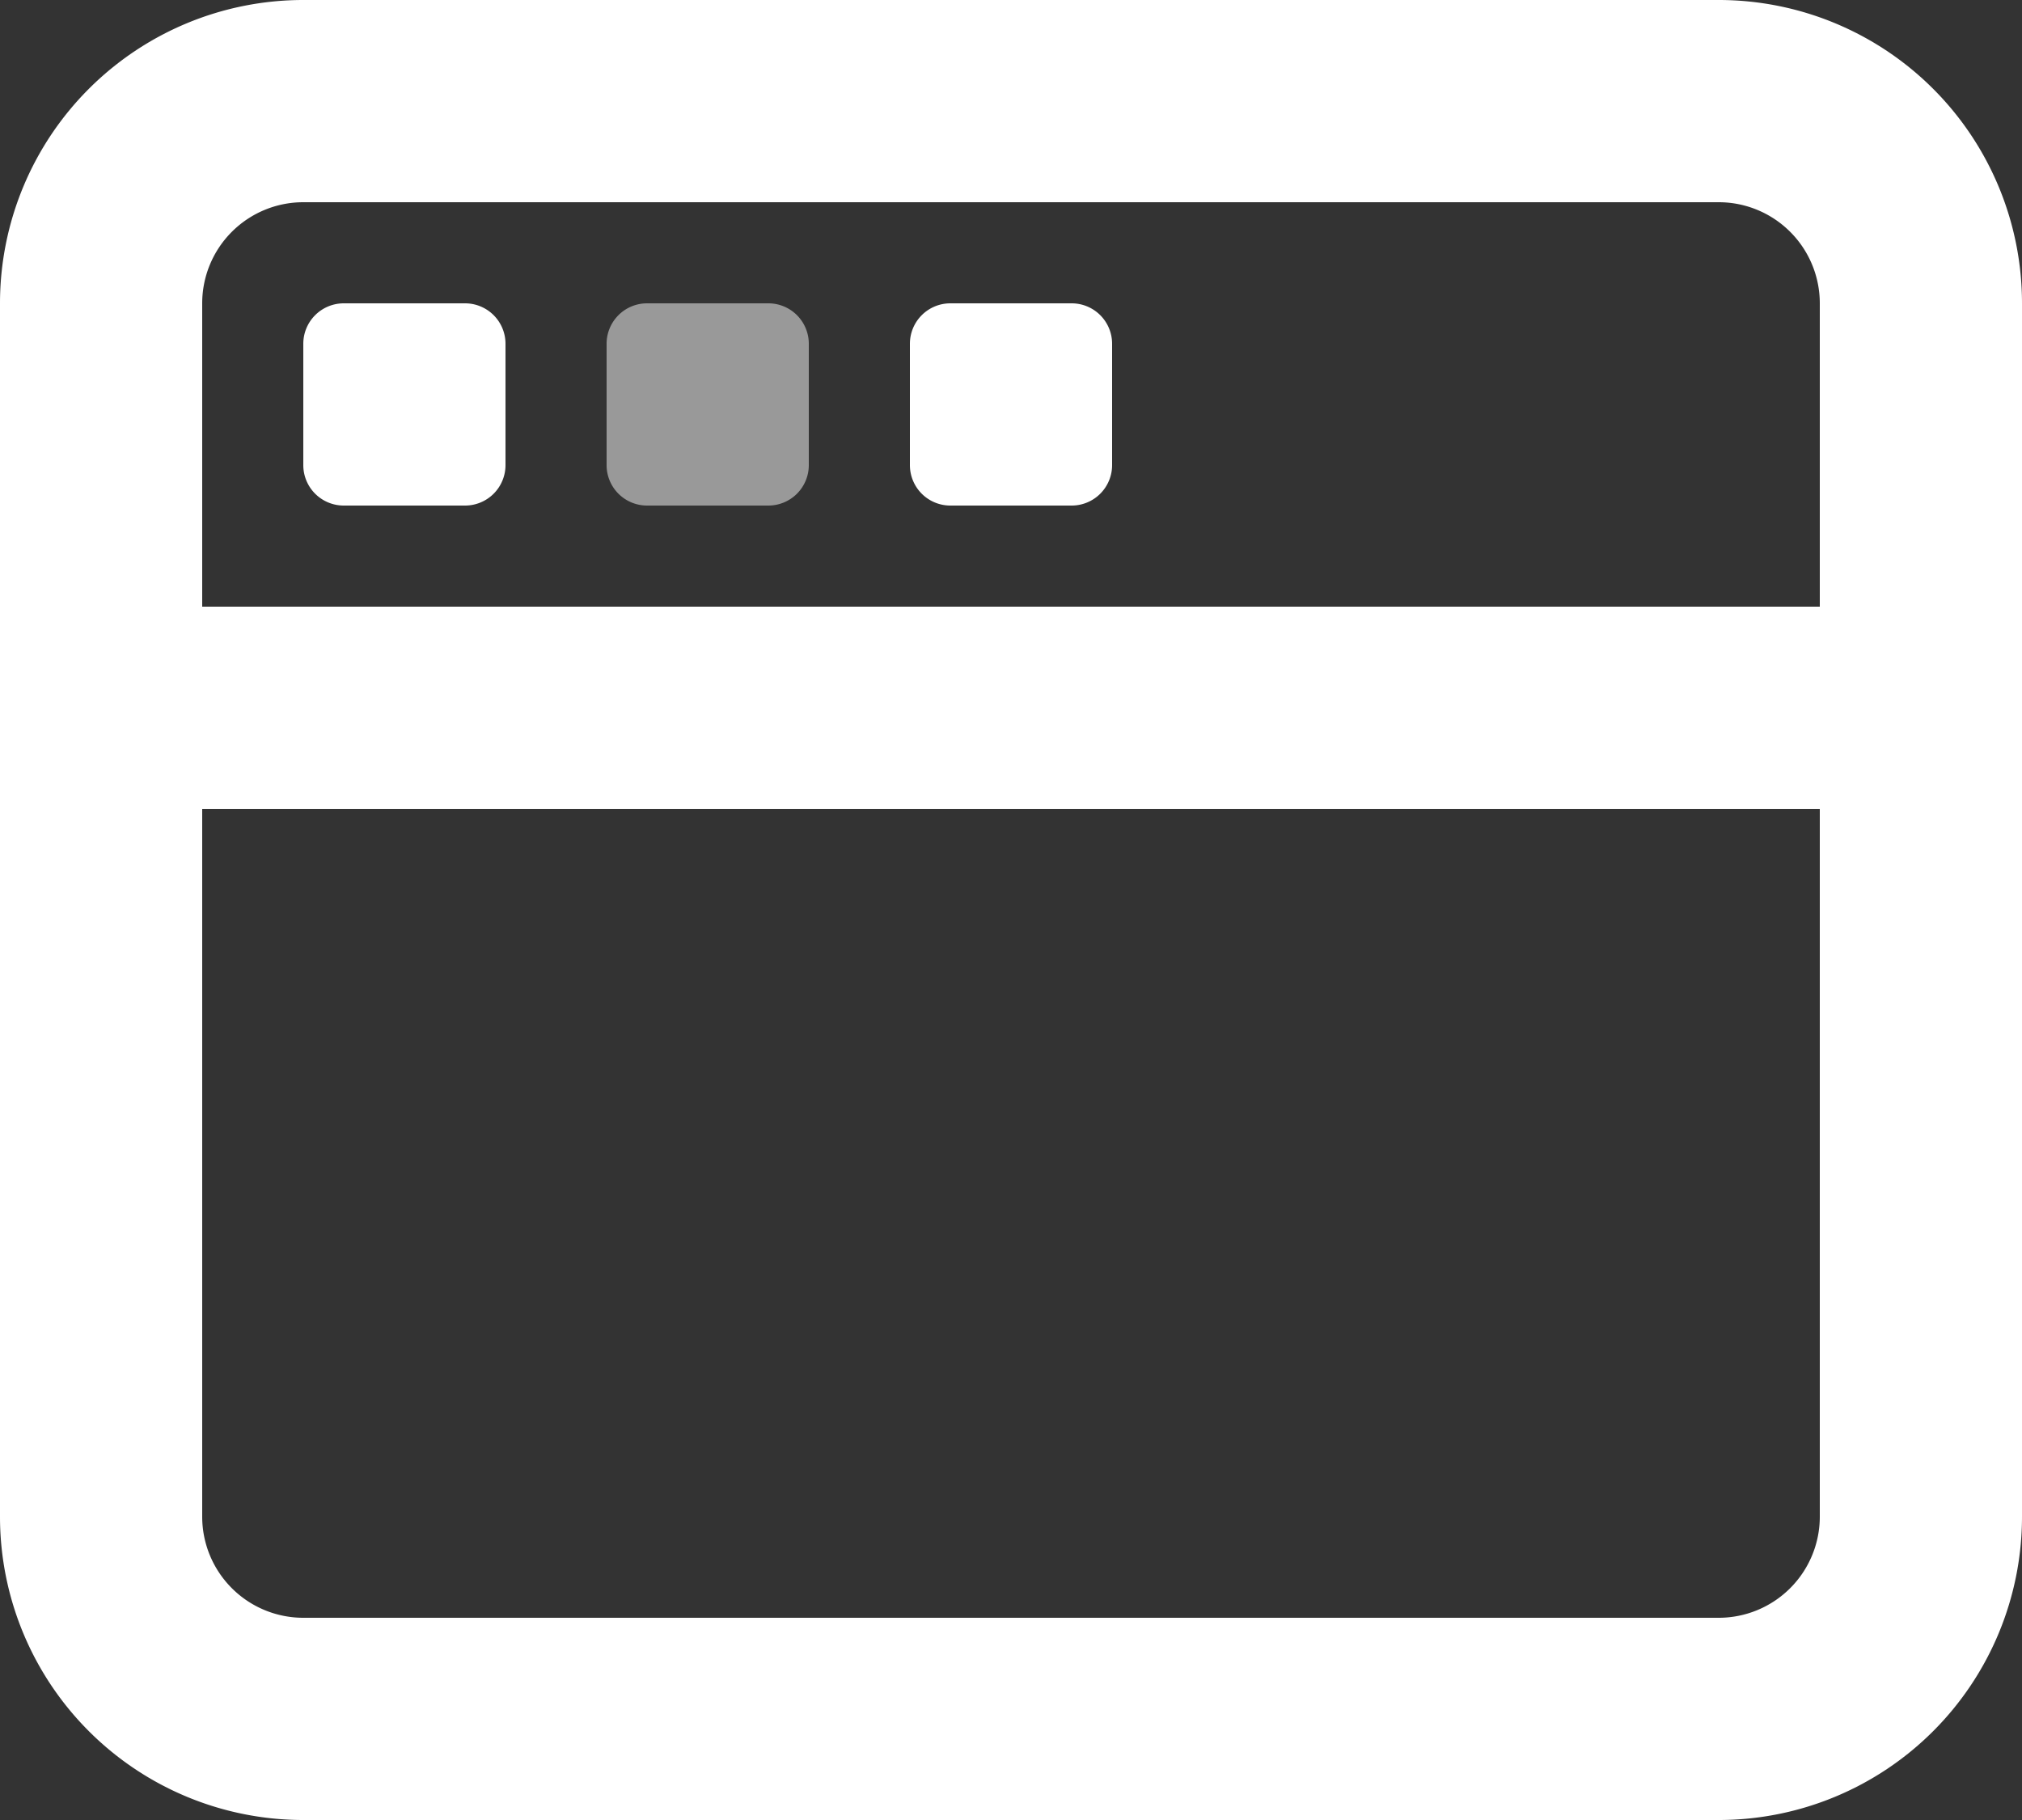 <svg xmlns="http://www.w3.org/2000/svg" width="20" height="18" viewBox="0 0 20 18">

    <rect x="0" y="0" width="20" height="18" fill="#333333" stroke="none"/>

    <g transform="translate(-2 -3)">
        <path fill="#fff" opacity="0.5"
            d="M.4,0H1.6A.4.4,0,0,1,2,.4V1.6a.4.4,0,0,1-.4.4H.4A.4.4,0,0,1,0,1.6V.4A.4.4,0,0,1,.4,0Z"
            transform="translate(8 6)" />
        <path fill="#fff"
            d="M17,18H3a3,3,0,0,1-3-3V3A3,3,0,0,1,3,0H17a3,3,0,0,1,3,3V15A3,3,0,0,1,17,18ZM2,8v7a1,1,0,0,0,1,1H17a1,1,0,0,0,1-1V8ZM3,2A1,1,0,0,0,2,3V6H18V3a1,1,0,0,0-1-1Zm7.6,3H9.4A.4.4,0,0,1,9,4.6V3.4A.4.4,0,0,1,9.4,3h1.2a.4.4,0,0,1,.4.4V4.6A.4.4,0,0,1,10.6,5Zm-6,0H3.4A.4.4,0,0,1,3,4.6V3.4A.4.4,0,0,1,3.4,3H4.6a.4.4,0,0,1,.4.4V4.6A.4.4,0,0,1,4.6,5Z"
            transform="translate(2 3)" />
    </g>
</svg>